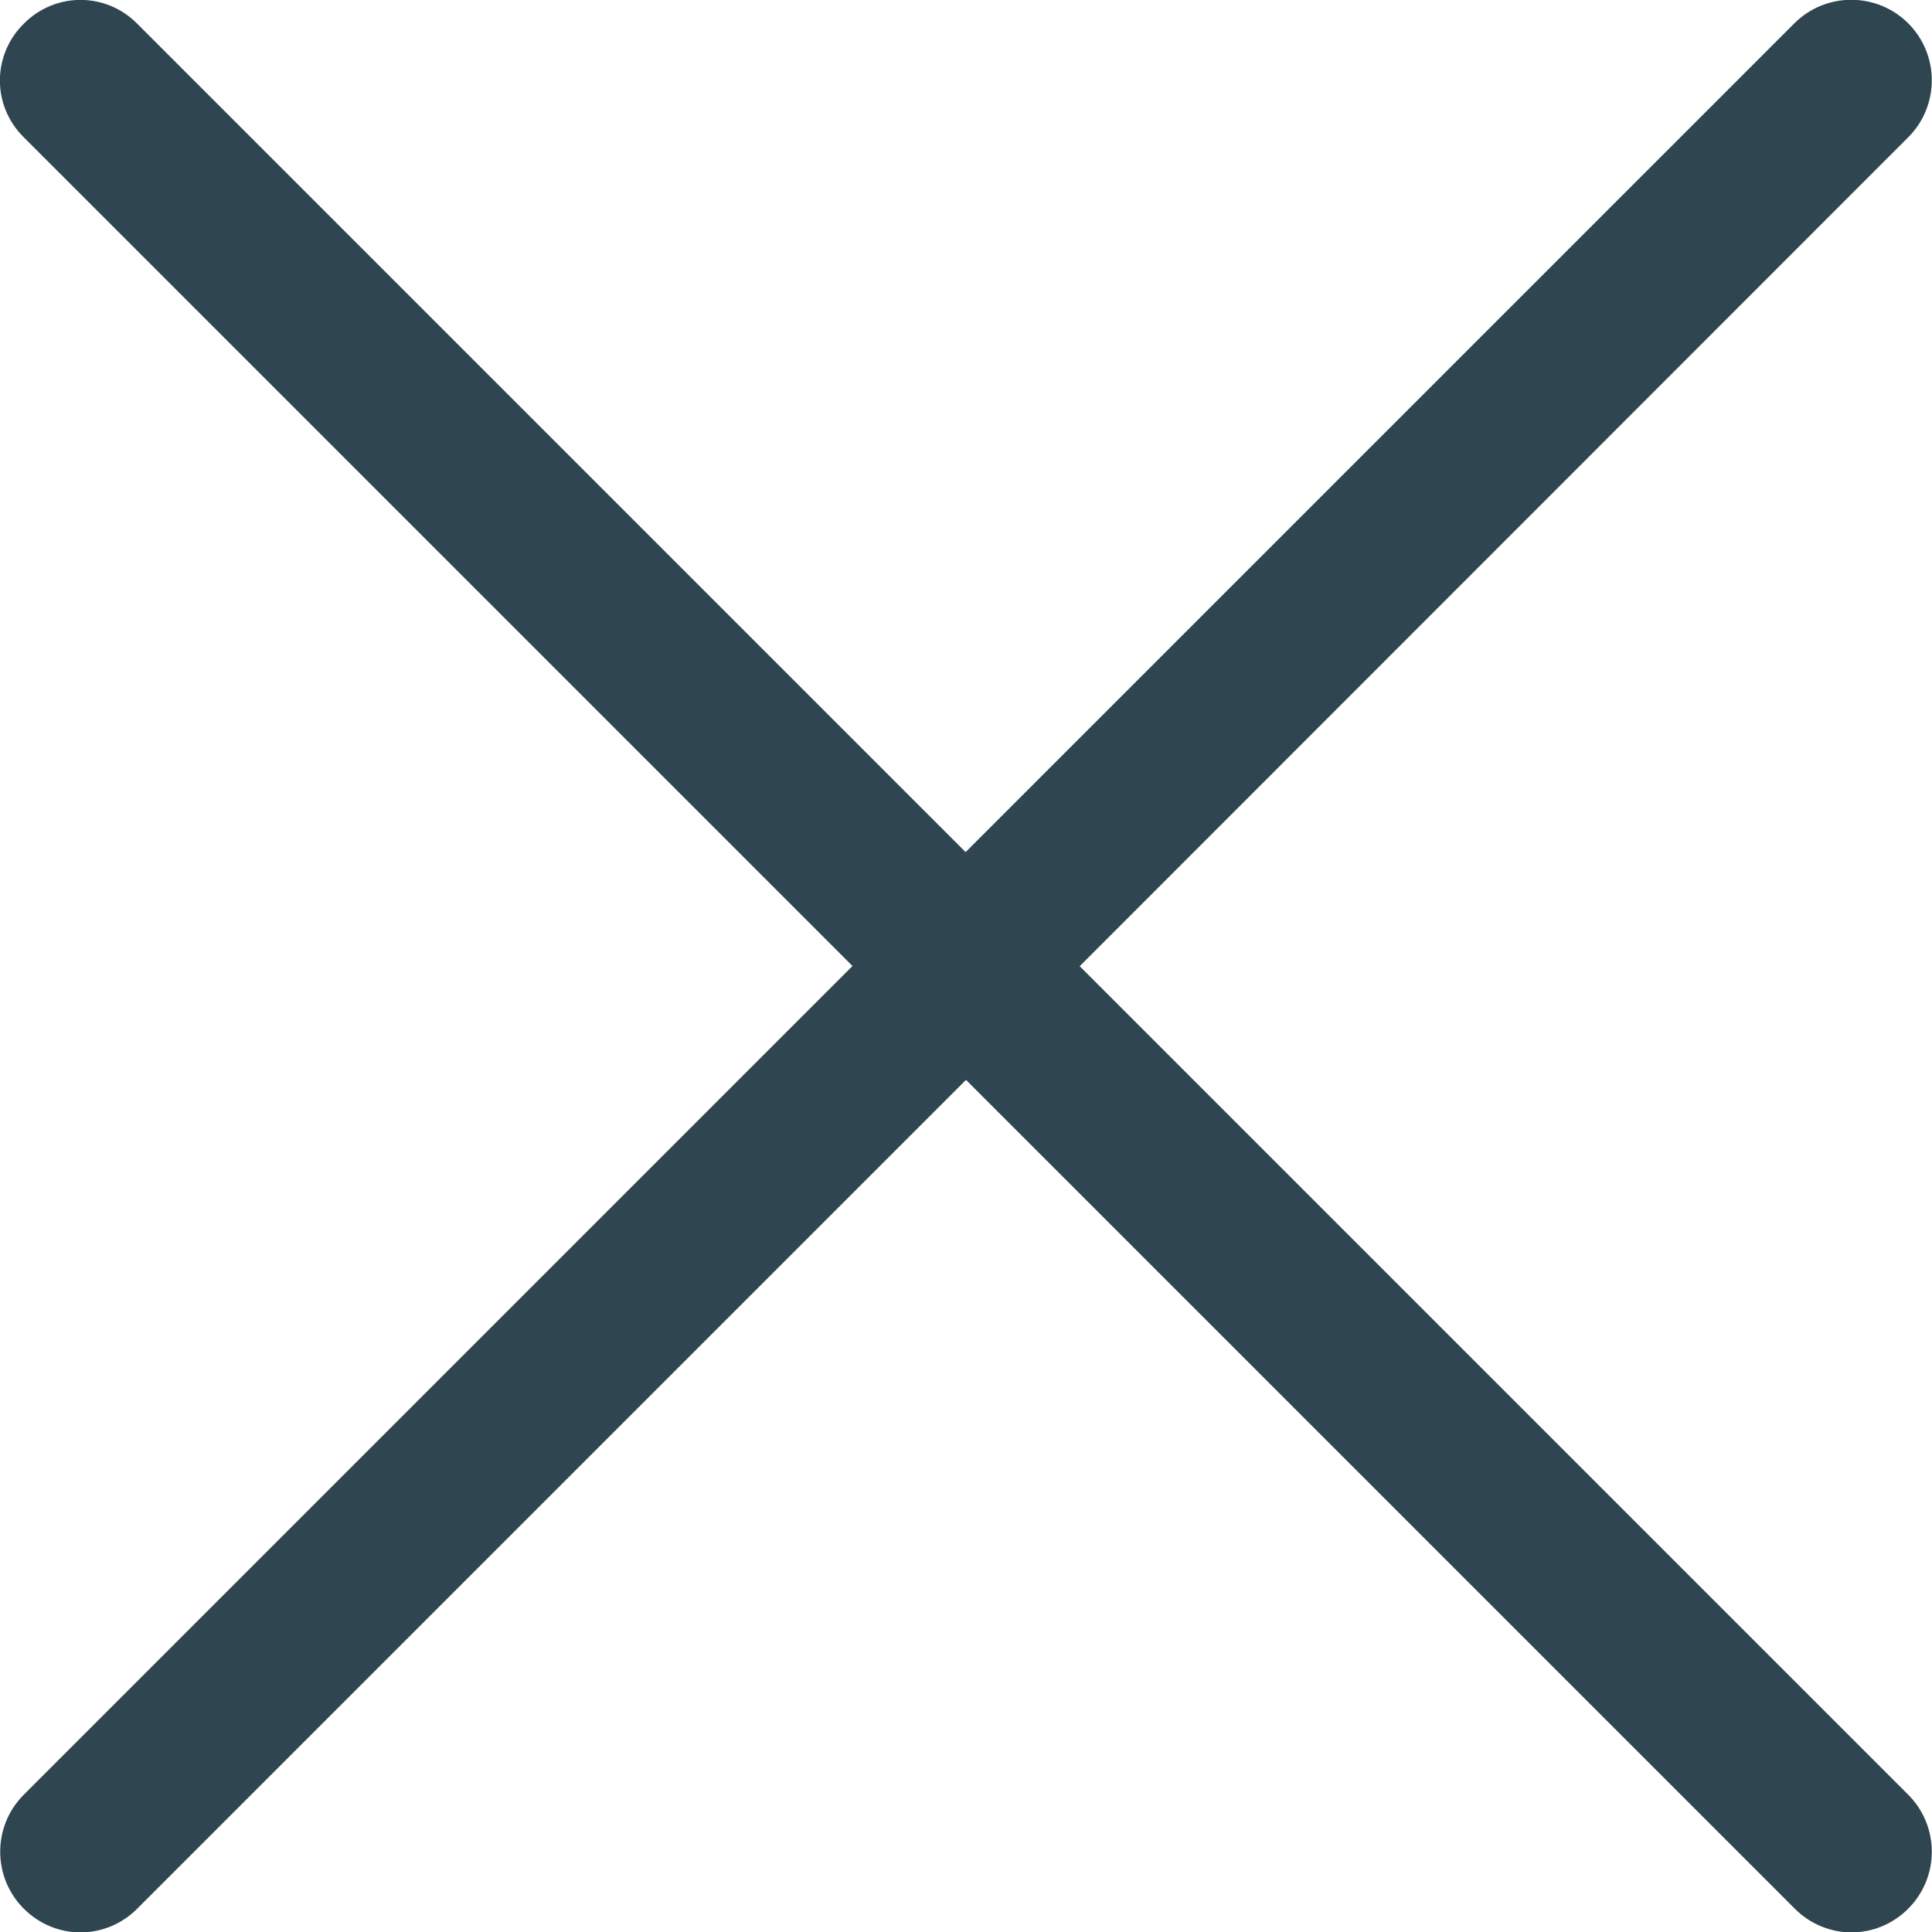 <?xml version="1.0" encoding="UTF-8"?>
<svg id="Layer_1" data-name="Layer 1" xmlns="http://www.w3.org/2000/svg" viewBox="0 0 48 48">
  <defs>
    <style>
      .cls-1 {
        fill: #2f4550;
      }
    </style>
  </defs>
  <path class="cls-1" d="m26.83,24L47.41,3.41c.78-.78.78-2.05,0-2.83-.78-.78-2.05-.78-2.83,0l-20.59,20.59L3.41.59C2.63-.2,1.37-.2.59.59-.2,1.37-.2,2.63.59,3.41l20.59,20.59L.59,44.59c-.78.78-.78,2.05,0,2.83.39.39.9.59,1.41.59s1.02-.2,1.41-.59l20.59-20.59,20.59,20.59c.39.39.9.59,1.41.59s1.02-.2,1.41-.59c.78-.78.78-2.05,0-2.83l-20.59-20.59Z"/>
</svg>
